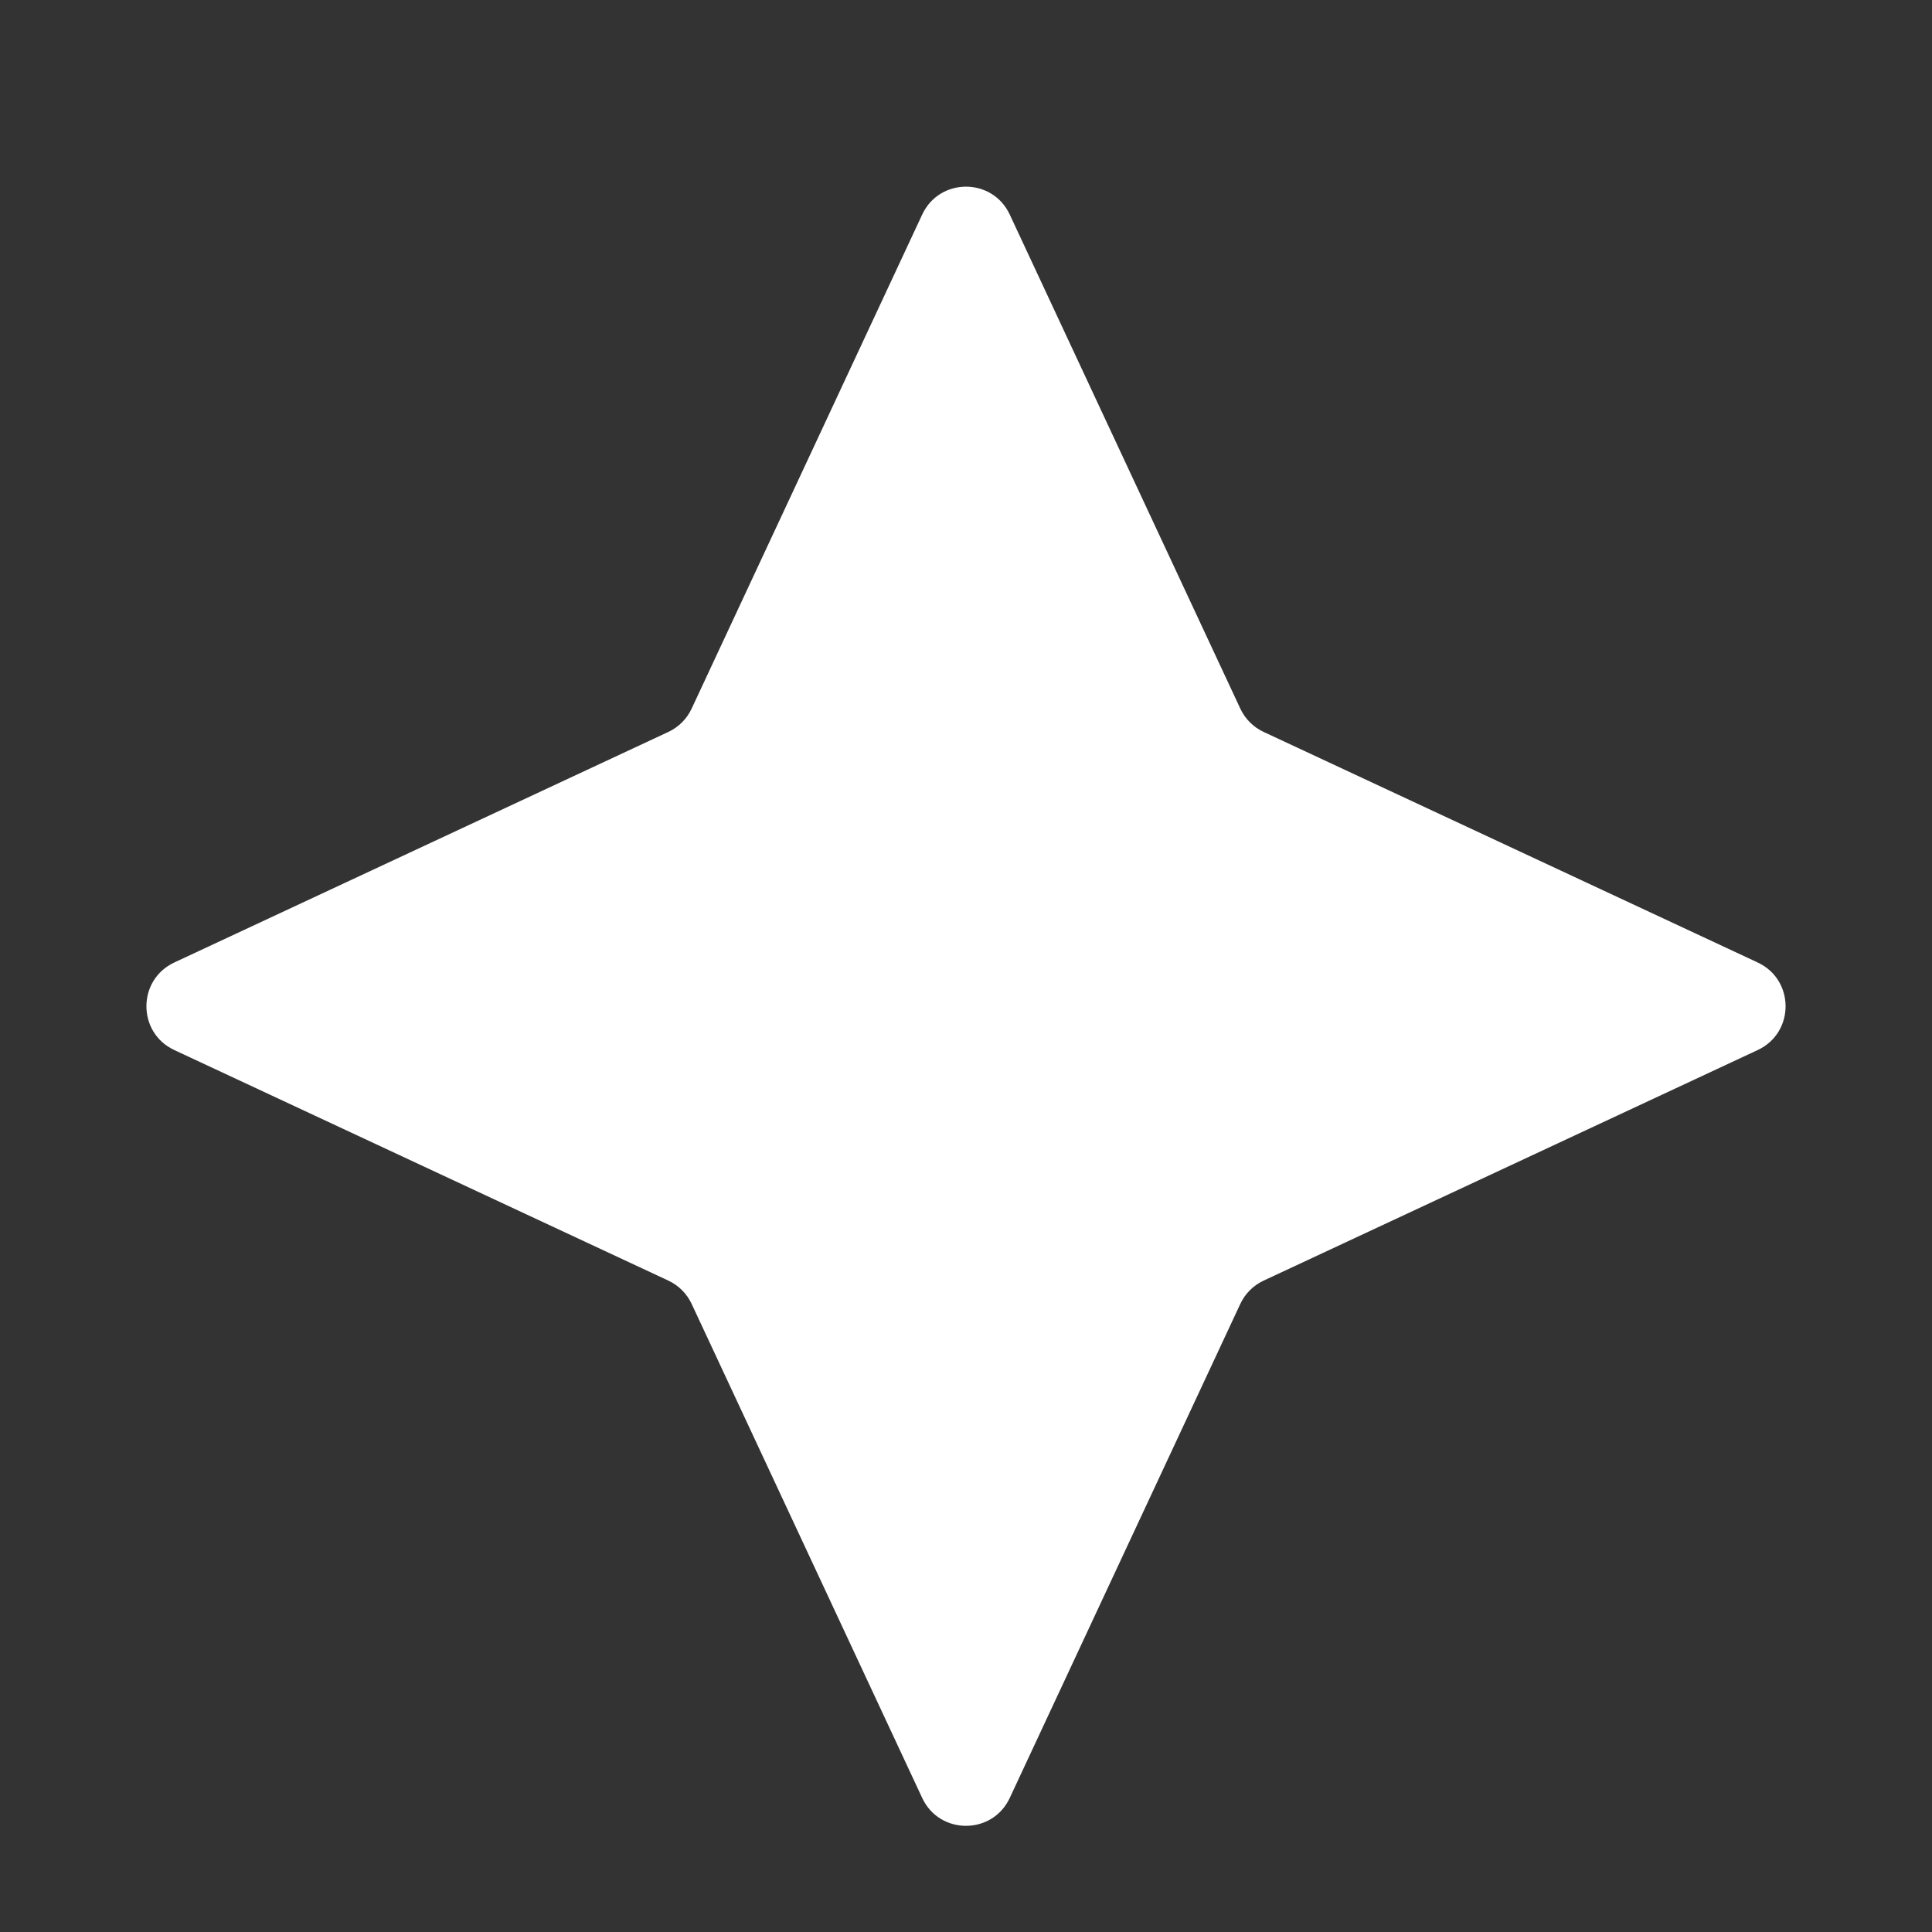 <svg width="42" height="42" viewBox="0 0 42 42" fill="none" xmlns="http://www.w3.org/2000/svg">
<rect x="0" y="0" width="42" height="42" fill="#333333" stroke="none"/>
<path d="M20.048 4.664C20.425 3.856 21.574 3.856 21.951 4.664L26.963 15.404C27.067 15.628 27.247 15.807 27.471 15.912L38.211 20.924C39.019 21.301 39.019 22.45 38.211 22.827L27.471 27.839C27.247 27.943 27.067 28.123 26.963 28.346L21.951 39.086C21.574 39.894 20.425 39.894 20.048 39.086L15.036 28.346C14.932 28.123 14.752 27.943 14.529 27.839L3.789 22.827C2.981 22.45 2.981 21.301 3.789 20.924L14.529 15.912C14.752 15.807 14.932 15.628 15.036 15.404L20.048 4.664Z" fill="white"/>
</svg>
